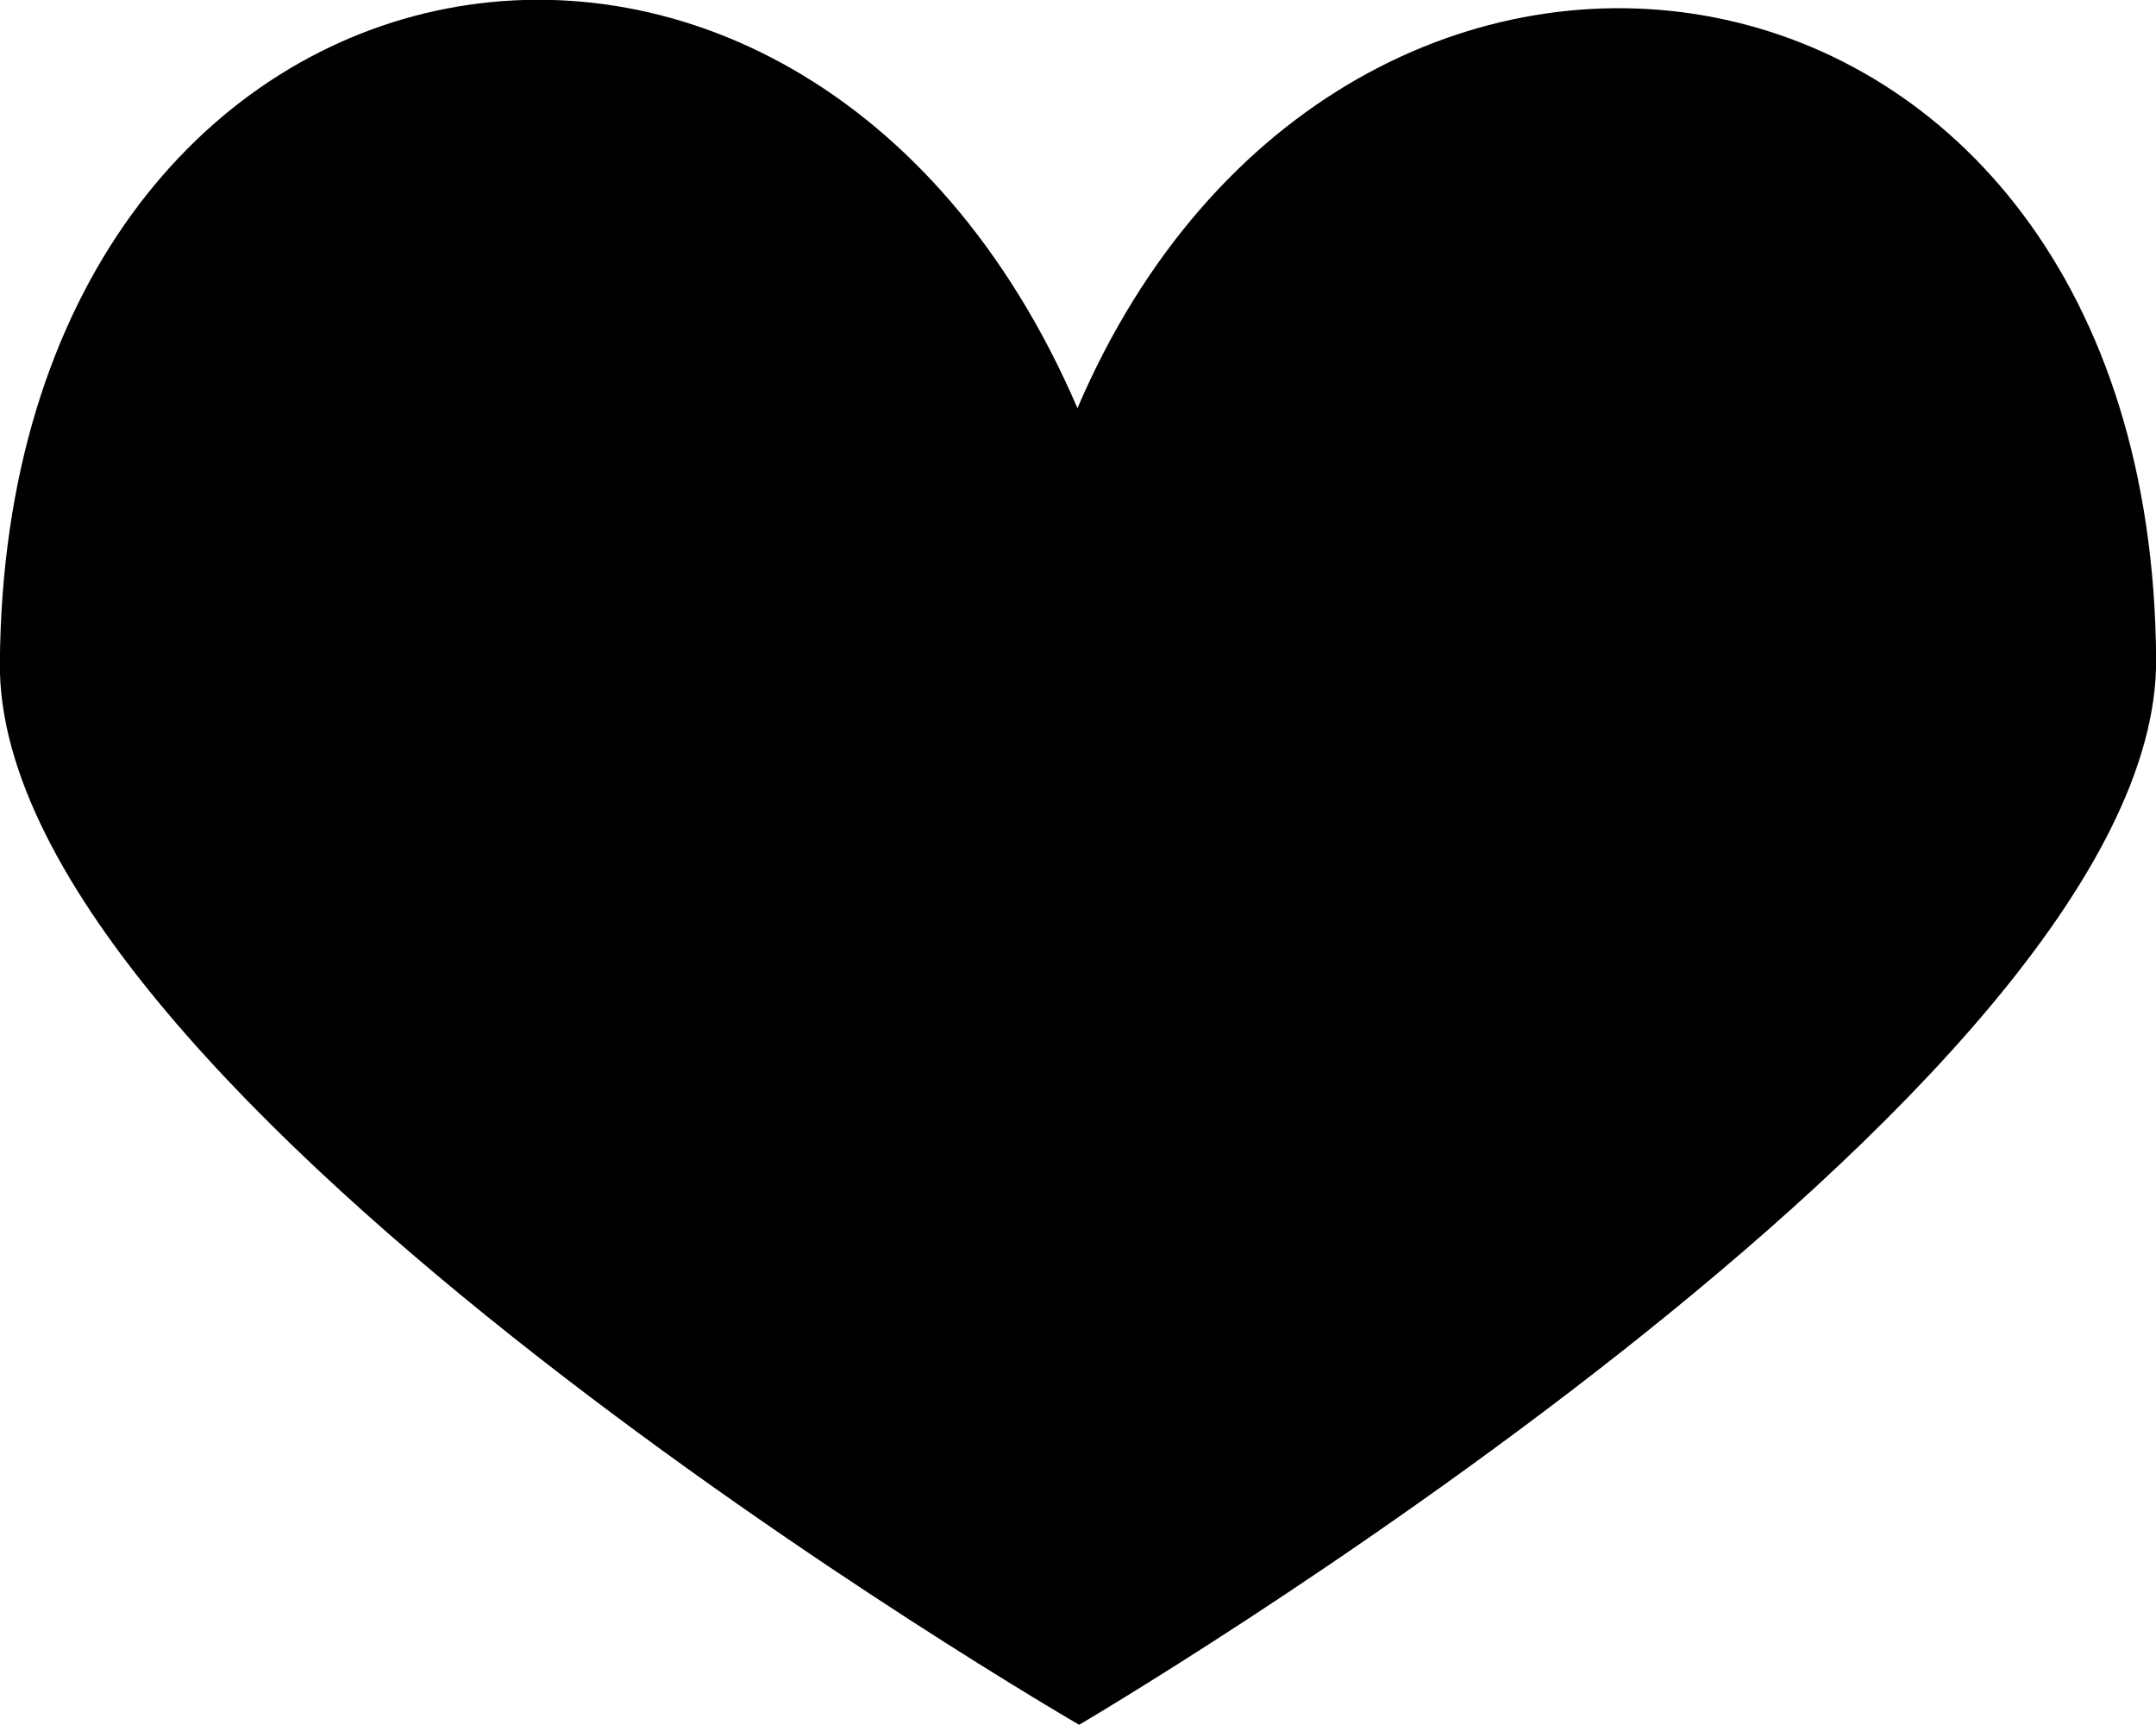 <svg xmlns="http://www.w3.org/2000/svg" preserveAspectRatio="xMidYMid" width="30" height="24" viewBox="0 0 30 24"><path d="M14.993 5.68C11.11-3.337.07-1.234-.002 9.23c-.042 6.05 15.018 14.767 15.018 14.767s15.028-8.82 14.986-14.828C29.93-1.32 18.698-2.98 14.992 5.68z" id="path-1" fill-rule="evenodd"/></svg>